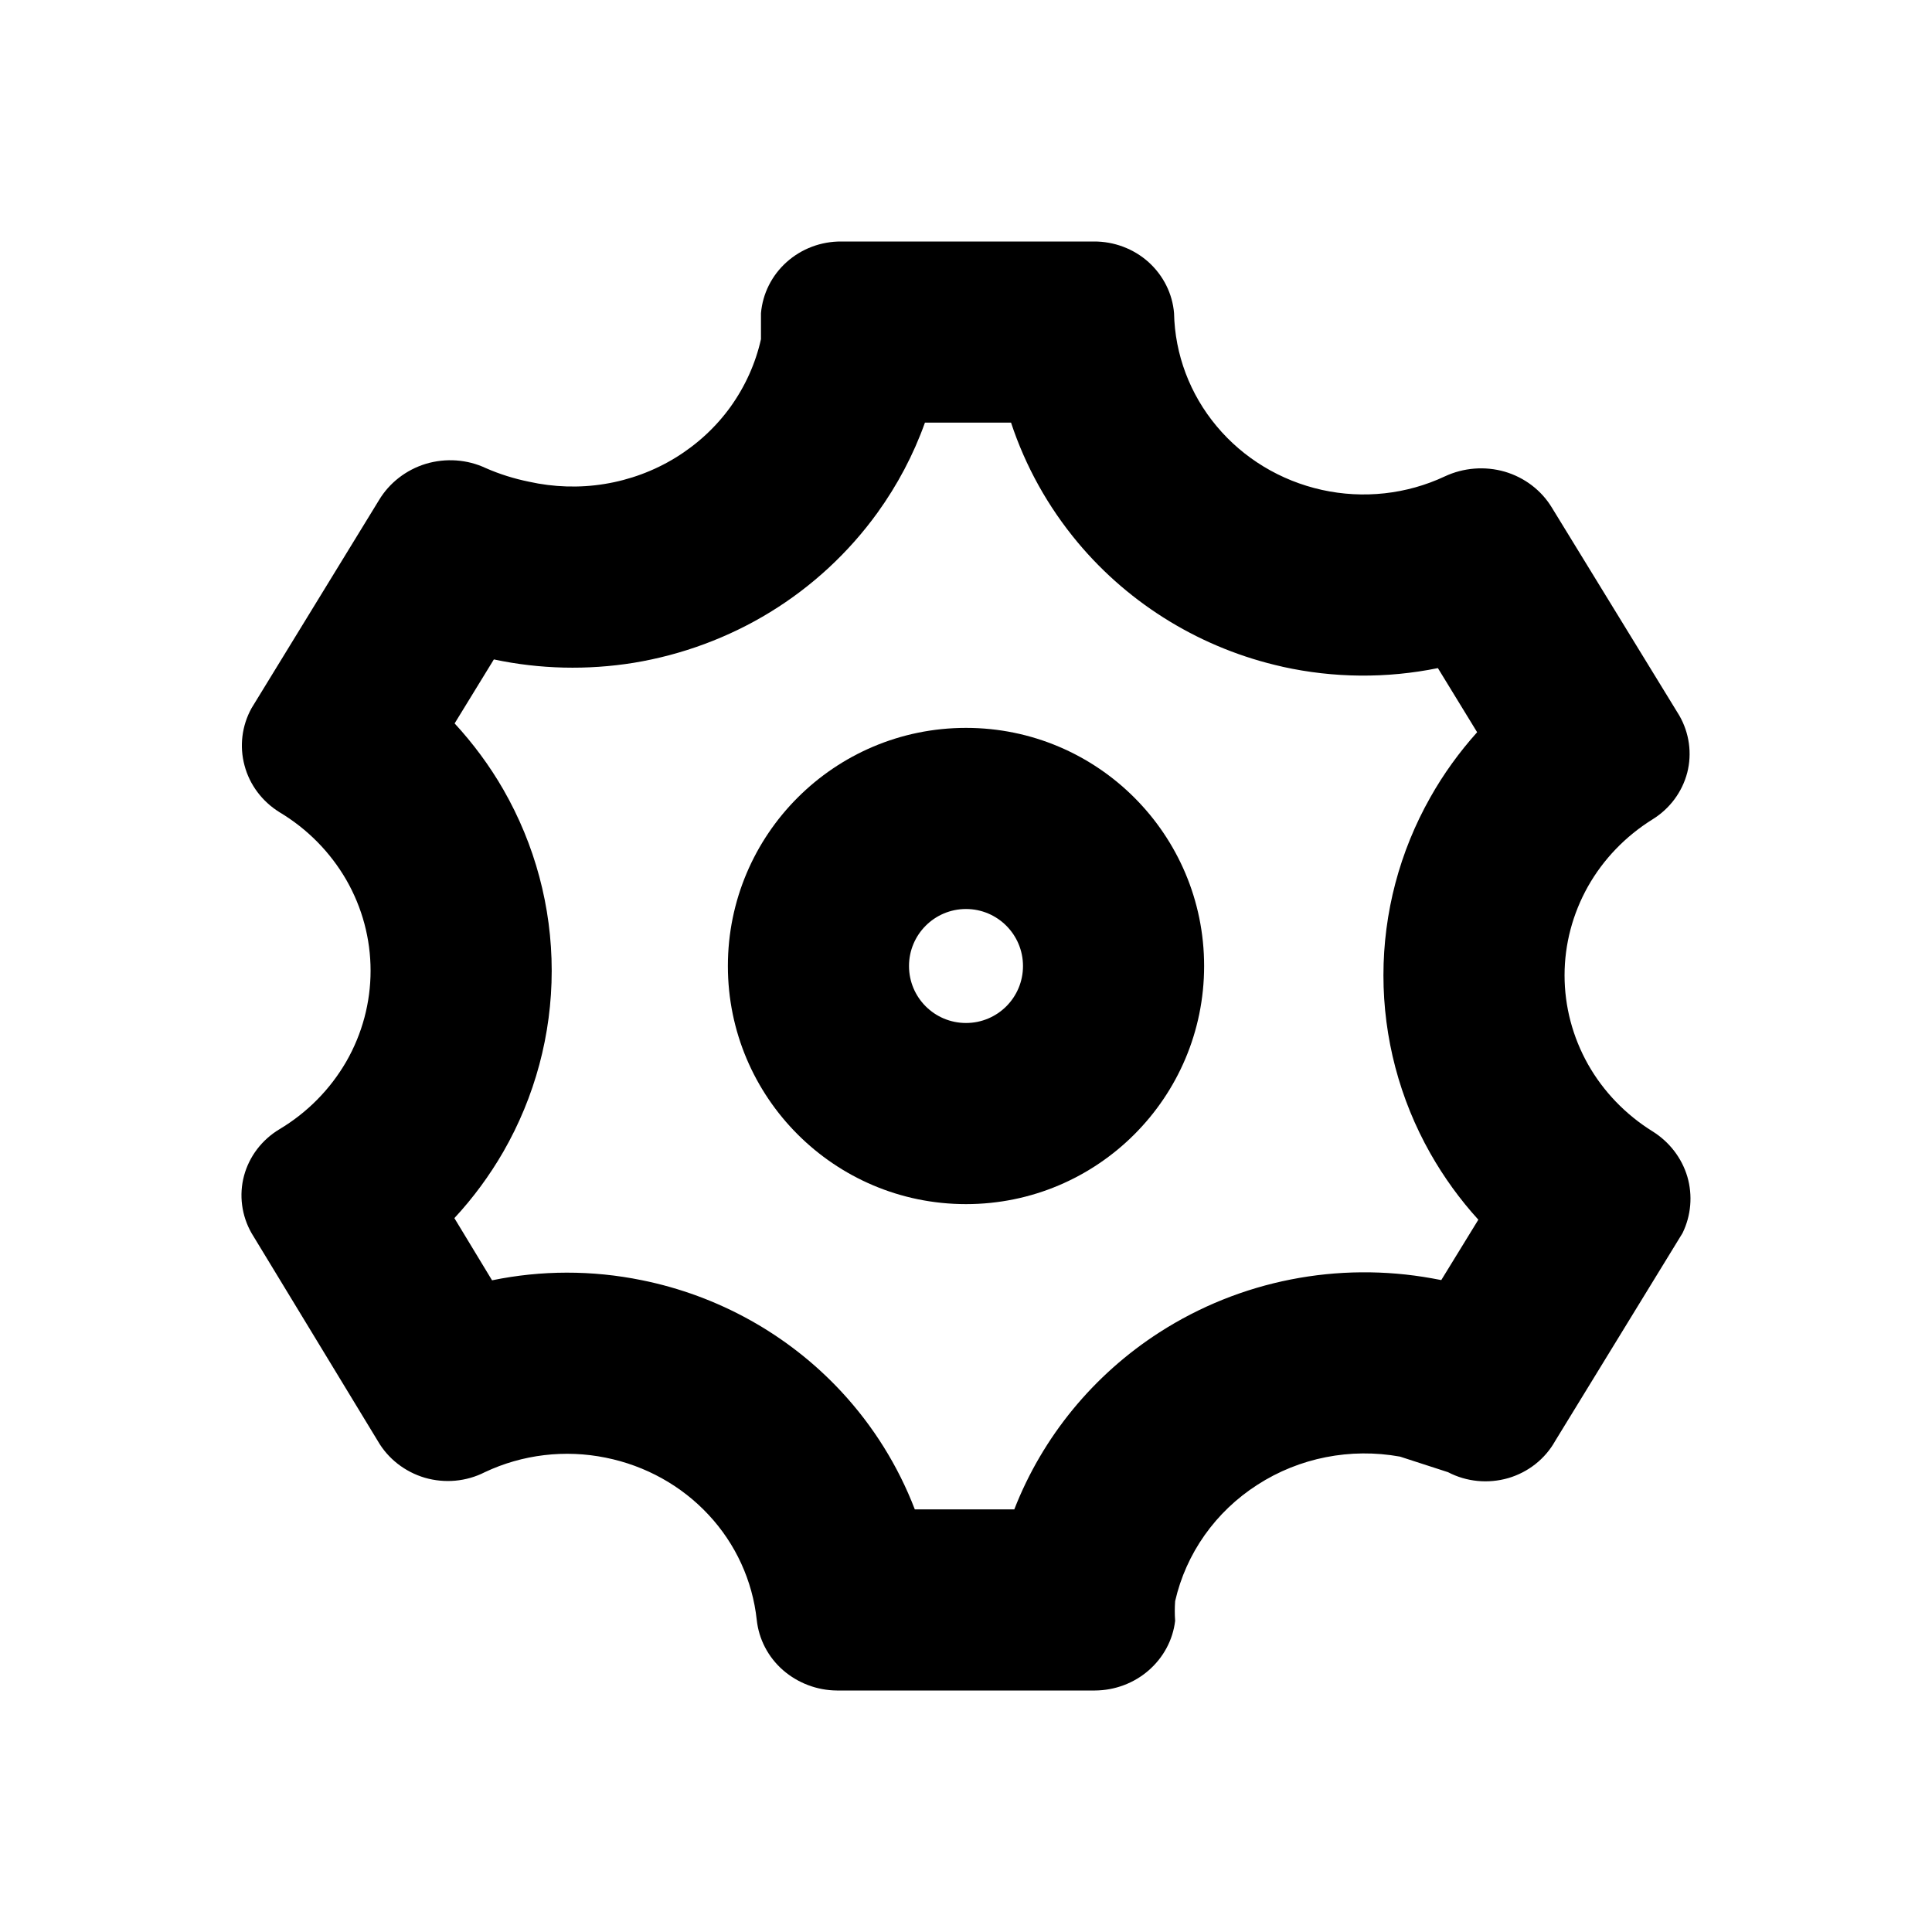 <svg width="16" height="16" viewBox="0 0 16 16" fill="none" xmlns="http://www.w3.org/2000/svg">
<path fill-rule="evenodd" clip-rule="evenodd" d="M9.972 8C9.972 9.089 9.089 9.972 8 9.972C6.911 9.972 6.028 9.089 6.028 8C6.028 6.911 6.911 6.028 8 6.028C9.089 6.028 9.972 6.911 9.972 8ZM8.472 8C8.472 8.261 8.261 8.472 8 8.472C7.739 8.472 7.528 8.261 7.528 8C7.528 7.74 7.739 7.528 8 7.528C8.261 7.528 8.472 7.74 8.472 8Z" fill="black"/>
<path fill-rule="evenodd" clip-rule="evenodd" d="M12.491 12.241C12.324 12.289 12.145 12.272 11.992 12.192L11.594 12.063C11.184 11.989 10.761 12.072 10.414 12.296C10.066 12.519 9.822 12.865 9.732 13.26C9.728 13.314 9.728 13.369 9.732 13.423C9.713 13.582 9.635 13.727 9.512 13.834C9.39 13.94 9.232 13.999 9.068 14H6.931C6.766 13.999 6.607 13.938 6.484 13.831C6.361 13.723 6.284 13.575 6.267 13.415C6.232 13.091 6.093 12.786 5.868 12.545C5.643 12.303 5.345 12.138 5.017 12.072C4.679 12.003 4.326 12.045 4.015 12.192C3.862 12.27 3.684 12.286 3.518 12.238C3.353 12.189 3.213 12.08 3.129 11.934L2.083 10.212C2.001 10.068 1.978 9.897 2.021 9.737C2.064 9.577 2.169 9.439 2.314 9.352C2.545 9.214 2.735 9.021 2.868 8.791C3 8.561 3.069 8.302 3.069 8.039C3.069 7.775 3 7.517 2.868 7.287C2.735 7.057 2.545 6.864 2.314 6.726C2.171 6.637 2.067 6.499 2.025 6.339C1.982 6.18 2.003 6.01 2.083 5.865L3.138 4.143C3.224 3.999 3.363 3.891 3.527 3.841C3.692 3.792 3.869 3.804 4.024 3.877C4.138 3.927 4.257 3.964 4.379 3.989C4.585 4.035 4.799 4.042 5.007 4.008C5.216 3.974 5.416 3.9 5.595 3.79C5.774 3.68 5.929 3.537 6.05 3.369C6.171 3.2 6.257 3.01 6.302 2.809V2.594C6.316 2.432 6.391 2.281 6.515 2.17C6.638 2.06 6.799 1.999 6.967 2H9.059C9.226 1.999 9.388 2.06 9.511 2.17C9.634 2.281 9.71 2.432 9.723 2.594C9.73 2.935 9.854 3.265 10.076 3.53C10.297 3.795 10.604 3.981 10.947 4.057C11.29 4.133 11.649 4.094 11.966 3.945C12.12 3.873 12.297 3.859 12.461 3.906C12.625 3.954 12.765 4.06 12.852 4.204L13.907 5.925C13.99 6.069 14.014 6.239 13.973 6.399C13.931 6.559 13.829 6.697 13.685 6.786C13.462 6.925 13.278 7.116 13.151 7.341C13.024 7.567 12.957 7.82 12.957 8.077C12.957 8.335 13.024 8.588 13.151 8.814C13.278 9.039 13.462 9.23 13.685 9.369C13.825 9.456 13.928 9.59 13.974 9.745C14.019 9.9 14.005 10.066 13.934 10.212L12.879 11.934C12.796 12.082 12.657 12.192 12.491 12.241ZM9.602 11.034C9.057 11.385 8.635 11.897 8.4 12.5H7.576C7.438 12.14 7.231 11.808 6.966 11.523C6.525 11.049 5.945 10.729 5.315 10.602C4.904 10.518 4.482 10.519 4.075 10.603L3.763 10.088C3.917 9.922 4.053 9.738 4.168 9.539C4.43 9.083 4.569 8.567 4.569 8.039C4.569 7.511 4.43 6.994 4.168 6.538C4.054 6.34 3.918 6.157 3.765 5.991L4.09 5.461C4.471 5.542 4.864 5.551 5.249 5.489C5.648 5.423 6.033 5.281 6.379 5.069C6.725 4.857 7.028 4.577 7.267 4.246C7.432 4.017 7.565 3.766 7.66 3.5H8.373C8.492 3.861 8.679 4.197 8.925 4.492C9.362 5.015 9.96 5.374 10.619 5.521L10.622 5.522C11.047 5.616 11.485 5.619 11.908 5.533L12.233 6.064C12.085 6.229 11.954 6.41 11.845 6.604C11.591 7.053 11.457 7.56 11.457 8.077C11.457 8.595 11.591 9.102 11.845 9.551C11.957 9.749 12.091 9.934 12.243 10.101L11.936 10.601L11.861 10.587C11.081 10.446 10.272 10.603 9.602 11.034Z" fill="black"/>
</svg>
